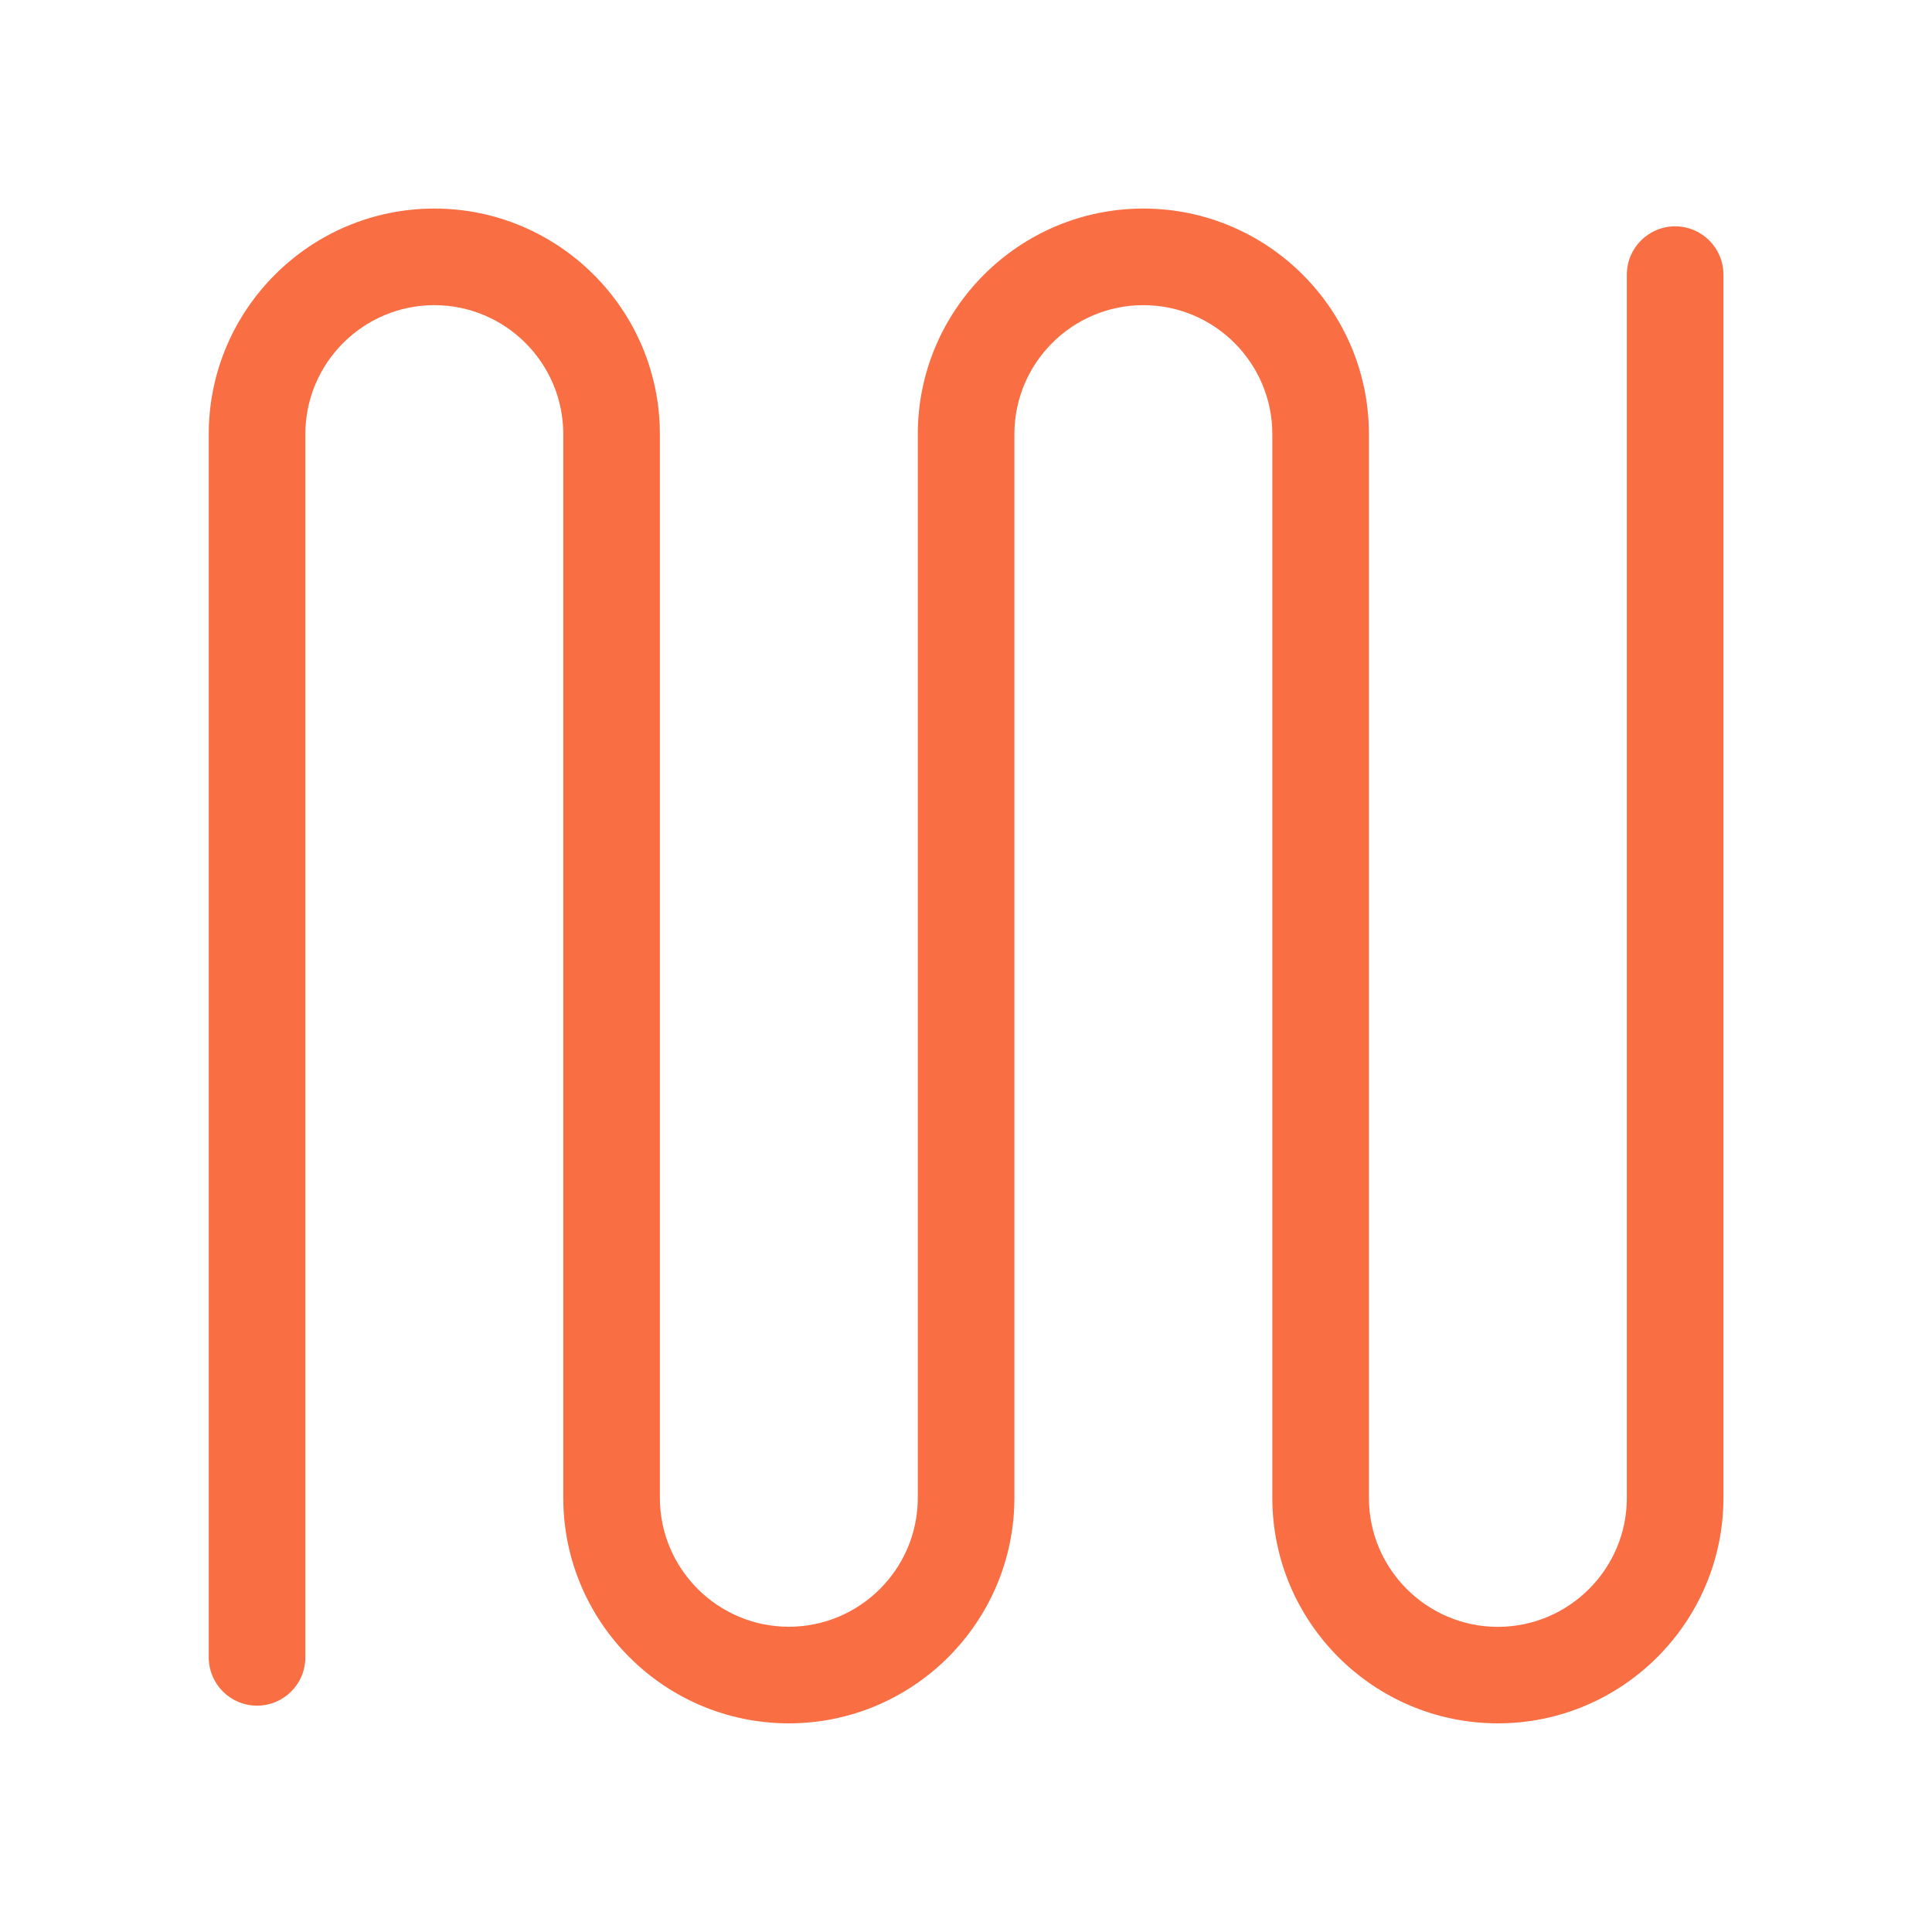 <?xml version="1.0" encoding="UTF-8"?>
<svg id="Layer_1" data-name="Layer 1" xmlns="http://www.w3.org/2000/svg" viewBox="0 0 200 200">
  <defs>
    <style>
      .cls-1 {
        fill: #f96e43;
        stroke-width: 0px;
      }
    </style>
  </defs>
  <path class="cls-1" d="m173.41,23.43c-2.76,0-5,2.24-5,5v126.63c0,7.36-5.99,13.35-13.35,13.35s-13.35-5.99-13.35-13.35V44.94c0-12.88-10.48-23.35-23.35-23.35s-23.35,10.48-23.35,23.35v110.11c0,7.36-5.99,13.35-13.35,13.35s-13.35-5.99-13.35-13.35V44.94c0-12.88-10.48-23.35-23.35-23.35s-23.35,10.48-23.35,23.35v126.63c0,2.76,2.24,5,5,5s5-2.24,5-5V44.94c0-7.36,5.99-13.35,13.35-13.35s13.35,5.99,13.35,13.35v110.11c0,12.88,10.48,23.35,23.35,23.35s23.35-10.48,23.35-23.35V44.94c0-7.36,5.99-13.35,13.35-13.35s13.35,5.99,13.35,13.35v110.11c0,12.88,10.48,23.35,23.35,23.35s23.35-10.48,23.35-23.35V28.43c0-2.76-2.24-5-5-5Z"/>
</svg>